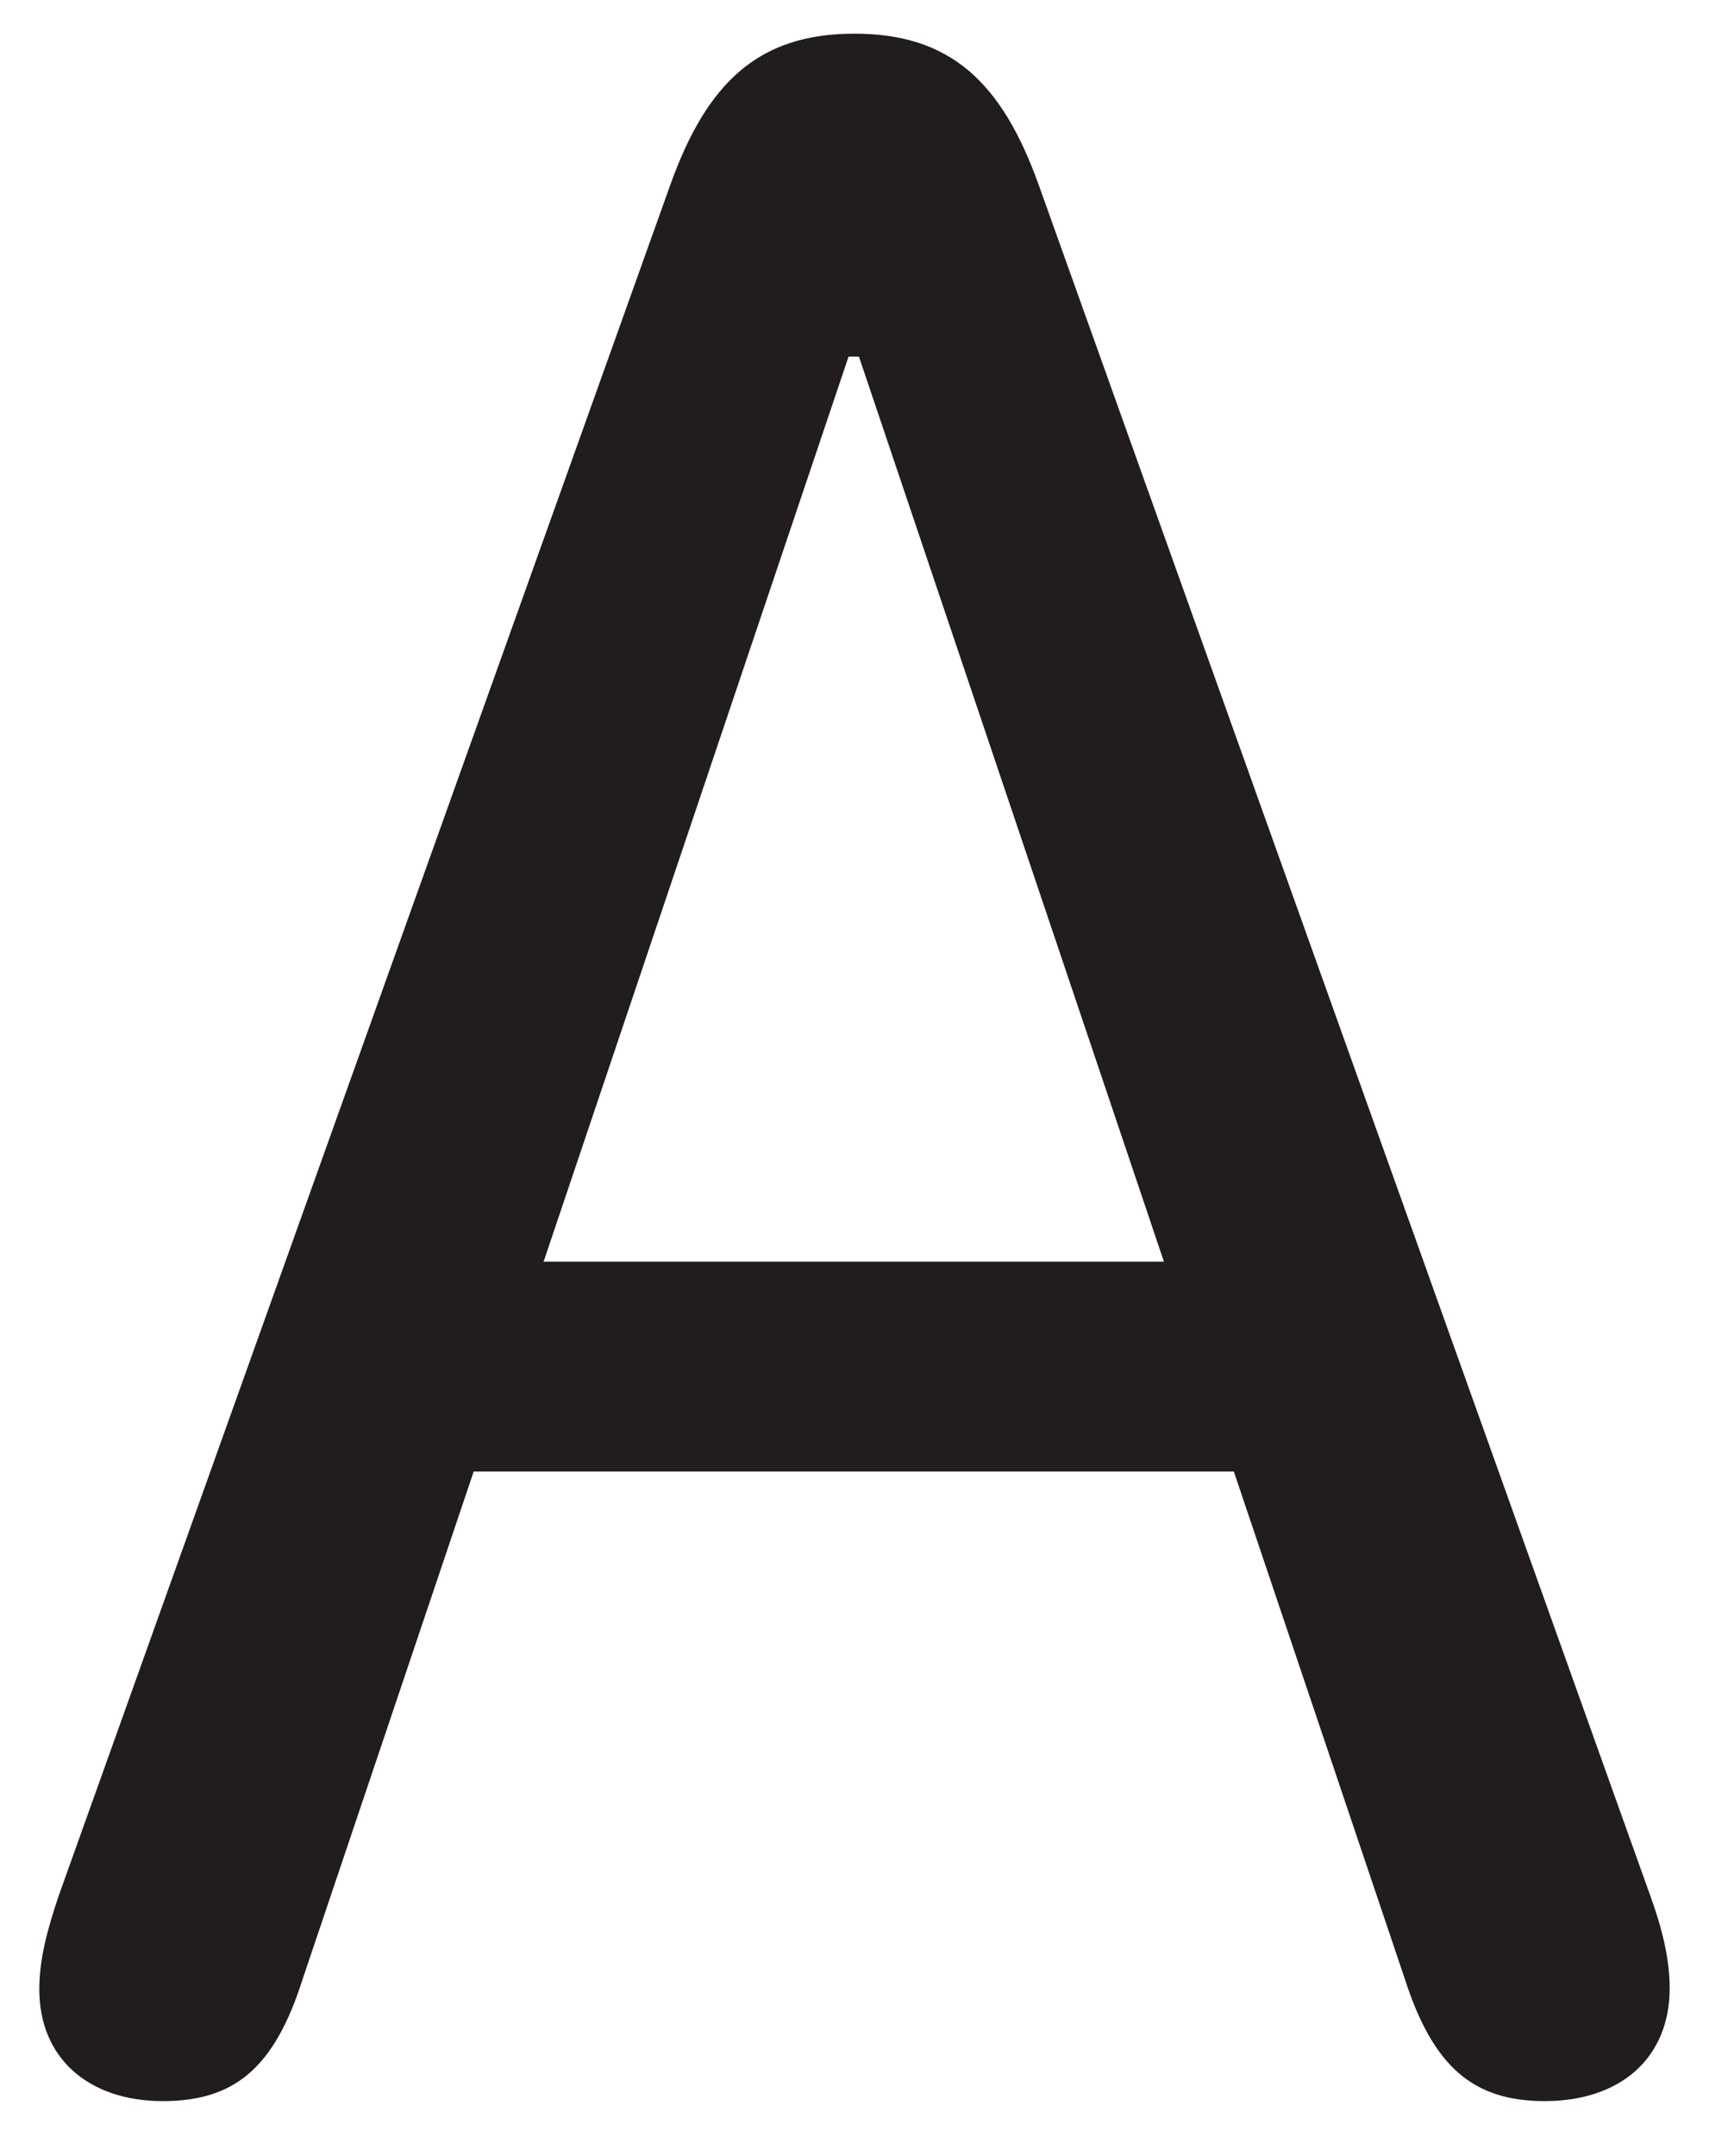 <svg width="23" height="29" viewBox="0 0 23 29" fill="none" xmlns="http://www.w3.org/2000/svg">
<path d="M2.191 28.26C1.19 28.26 0.529 27.68 0.529 26.759C0.529 26.358 0.629 25.978 0.79 25.498L9.018 2.495C9.518 1.094 10.219 0.453 11.5 0.453C12.781 0.453 13.482 1.094 13.982 2.495L22.21 25.498C22.371 25.938 22.471 26.358 22.471 26.739C22.471 27.68 21.81 28.26 20.789 28.26C19.828 28.26 19.288 27.8 18.907 26.619L16.605 19.792H6.375L4.073 26.619C3.692 27.82 3.152 28.26 2.191 28.26ZM7.316 16.969H15.664L11.56 4.797H11.42L7.316 16.969Z" fill="#211C1D"/>
</svg>
